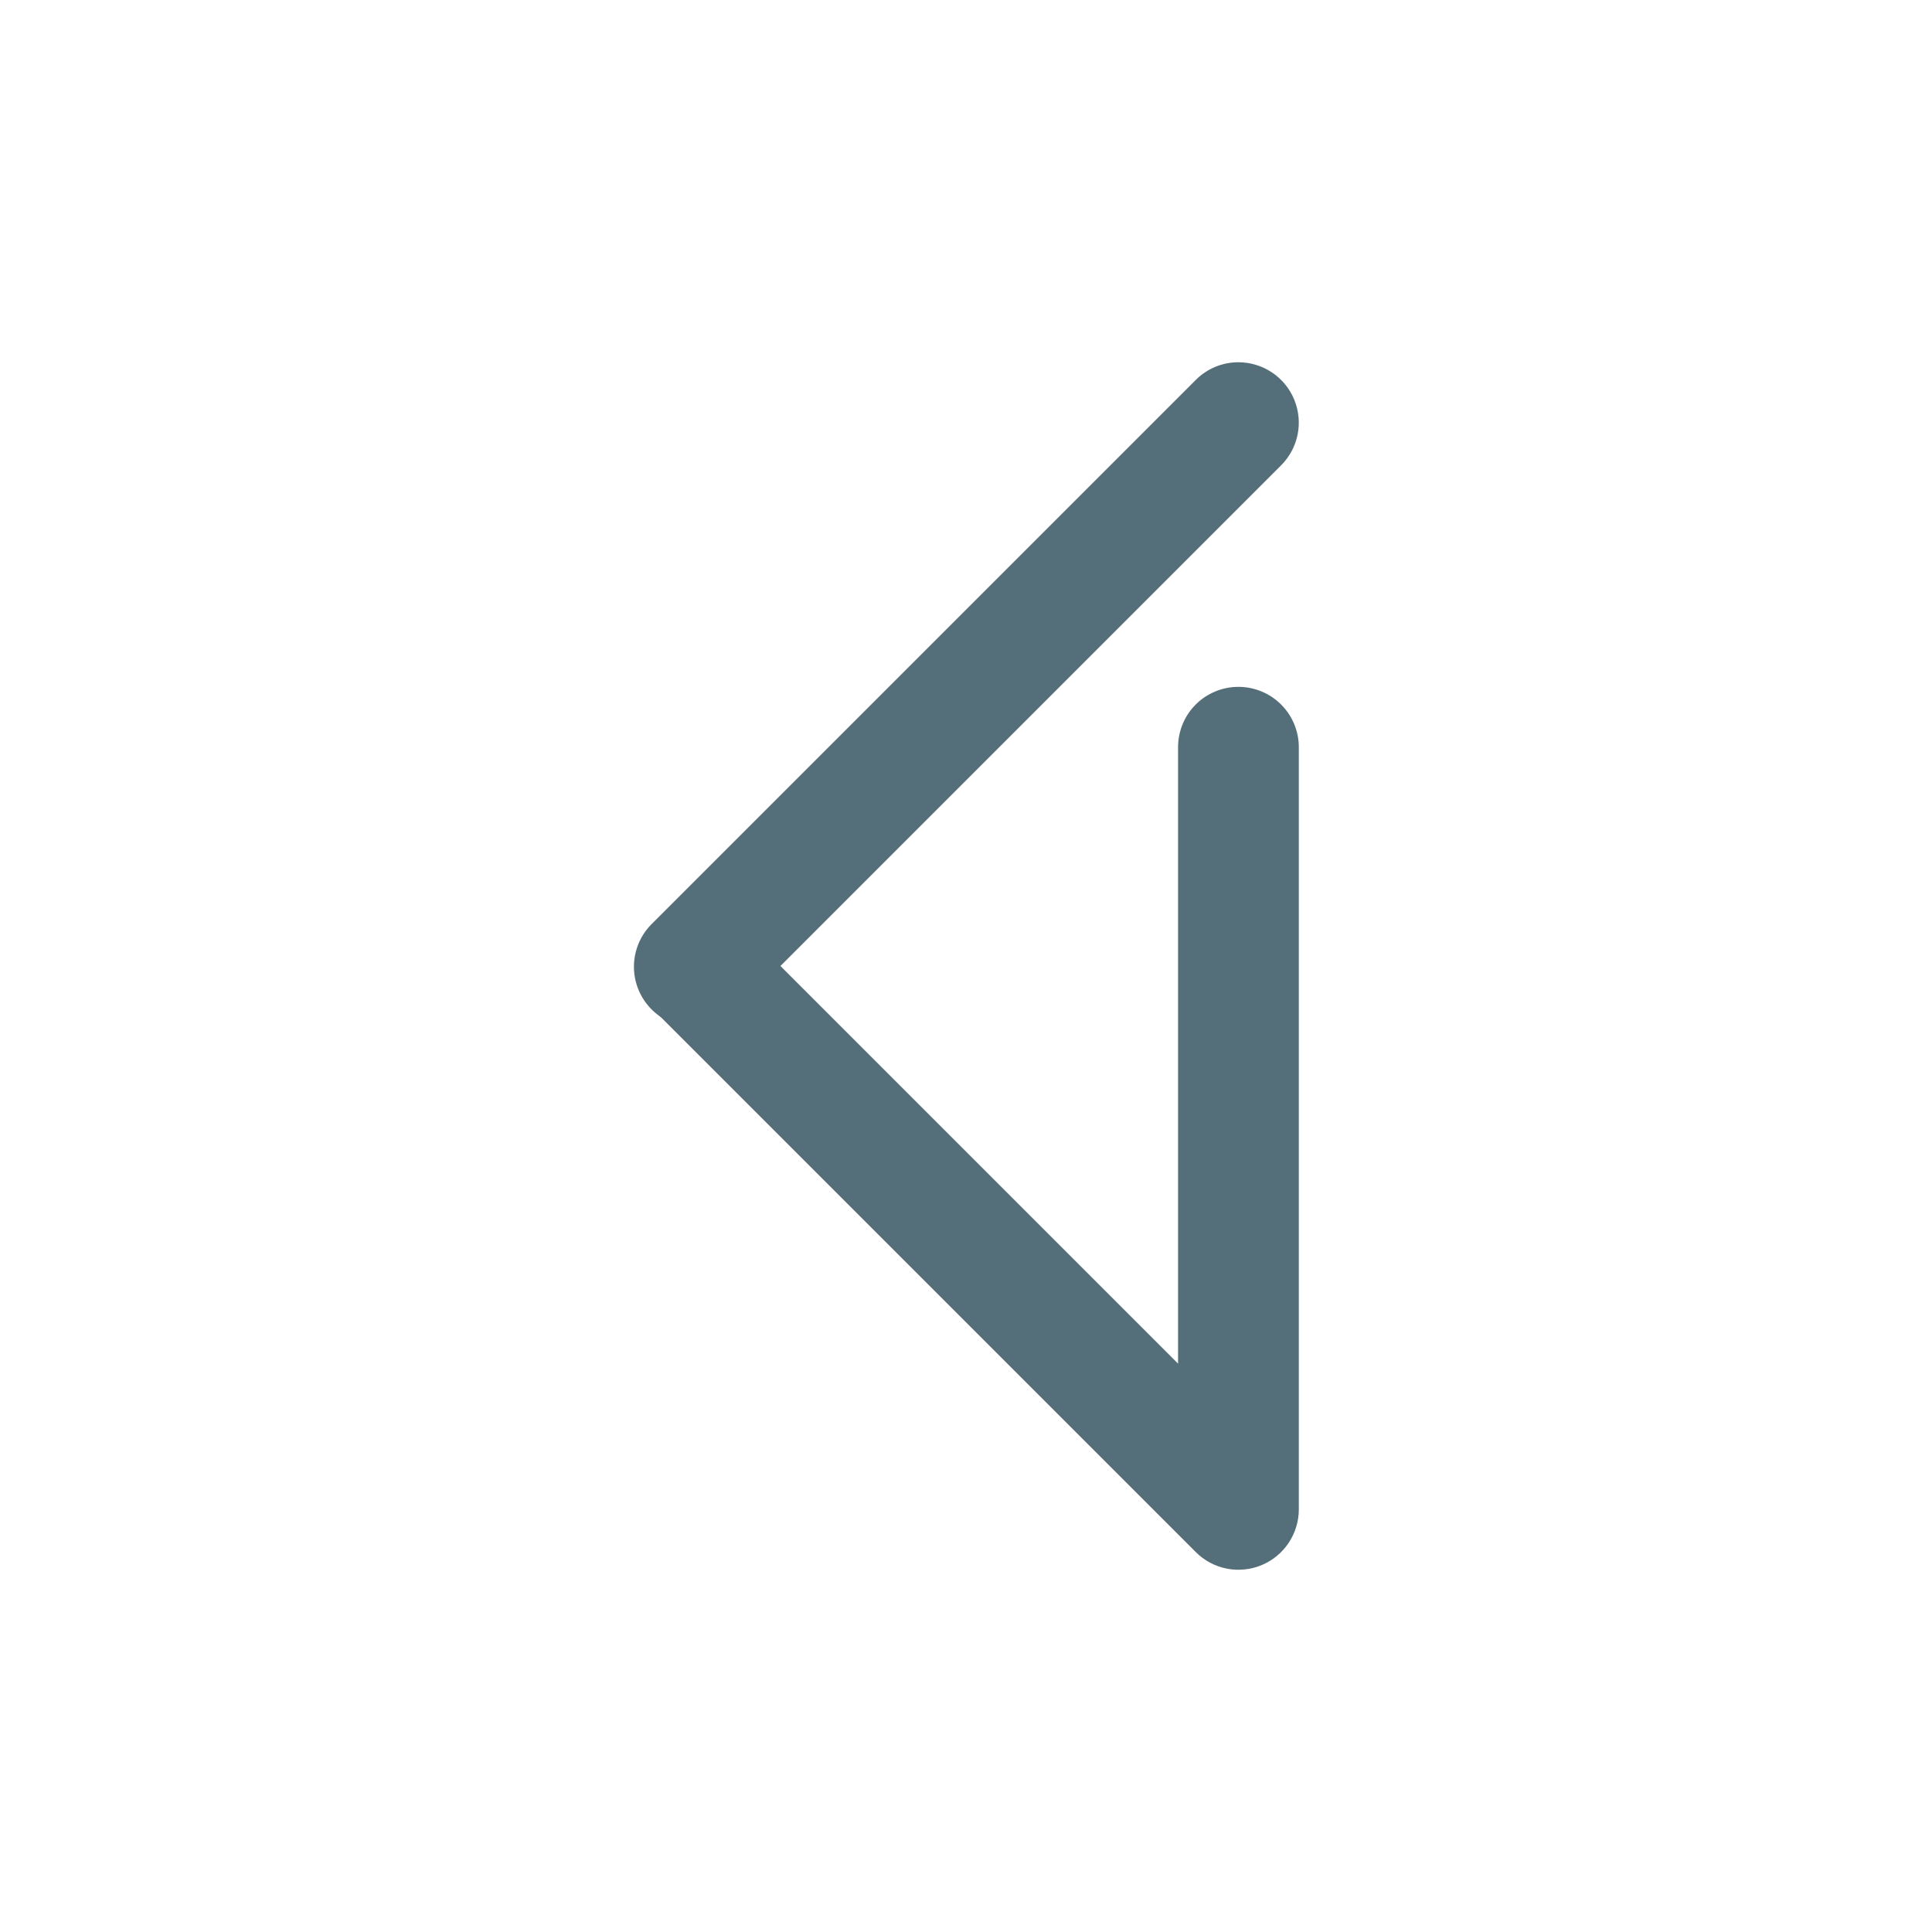 <svg width="64" height="64" viewBox="0 0 64 64" fill="none" xmlns="http://www.w3.org/2000/svg">
<path d="M41.025 22.753C41.555 22.753 42.064 22.964 42.439 23.339C42.814 23.714 43.025 24.223 43.025 24.753V50C43.025 50.396 42.907 50.782 42.687 51.111C42.468 51.44 42.155 51.696 41.79 51.848C41.425 51.999 41.022 52.039 40.635 51.962C40.247 51.885 39.89 51.694 39.611 51.414L21.611 33.414C21.246 33.037 21.045 32.532 21.049 32.008C21.054 31.483 21.264 30.982 21.635 30.611C22.006 30.24 22.507 30.03 23.032 30.025C23.556 30.02 24.061 30.222 24.439 30.586L39.025 45.172V24.752C39.025 24.222 39.235 23.713 39.61 23.338C39.985 22.963 40.494 22.753 41.025 22.753Z" fill="#546E7A"/>
<path d="M41.025 12C41.42 12.001 41.807 12.118 42.136 12.338C42.464 12.557 42.721 12.87 42.872 13.235C43.023 13.601 43.063 14.003 42.986 14.39C42.909 14.778 42.718 15.135 42.439 15.414L24.439 33.414C24.254 33.605 24.033 33.758 23.789 33.863C23.545 33.967 23.283 34.023 23.017 34.025C22.752 34.027 22.488 33.977 22.243 33.876C21.997 33.776 21.774 33.627 21.586 33.439C21.398 33.251 21.25 33.028 21.149 32.782C21.048 32.536 20.998 32.273 21 32.008C21.002 31.742 21.058 31.48 21.162 31.236C21.267 30.992 21.42 30.771 21.611 30.586L39.611 12.586C39.796 12.4 40.017 12.253 40.259 12.152C40.502 12.052 40.762 12 41.025 12Z" fill="#546E7A"/>
</svg>
